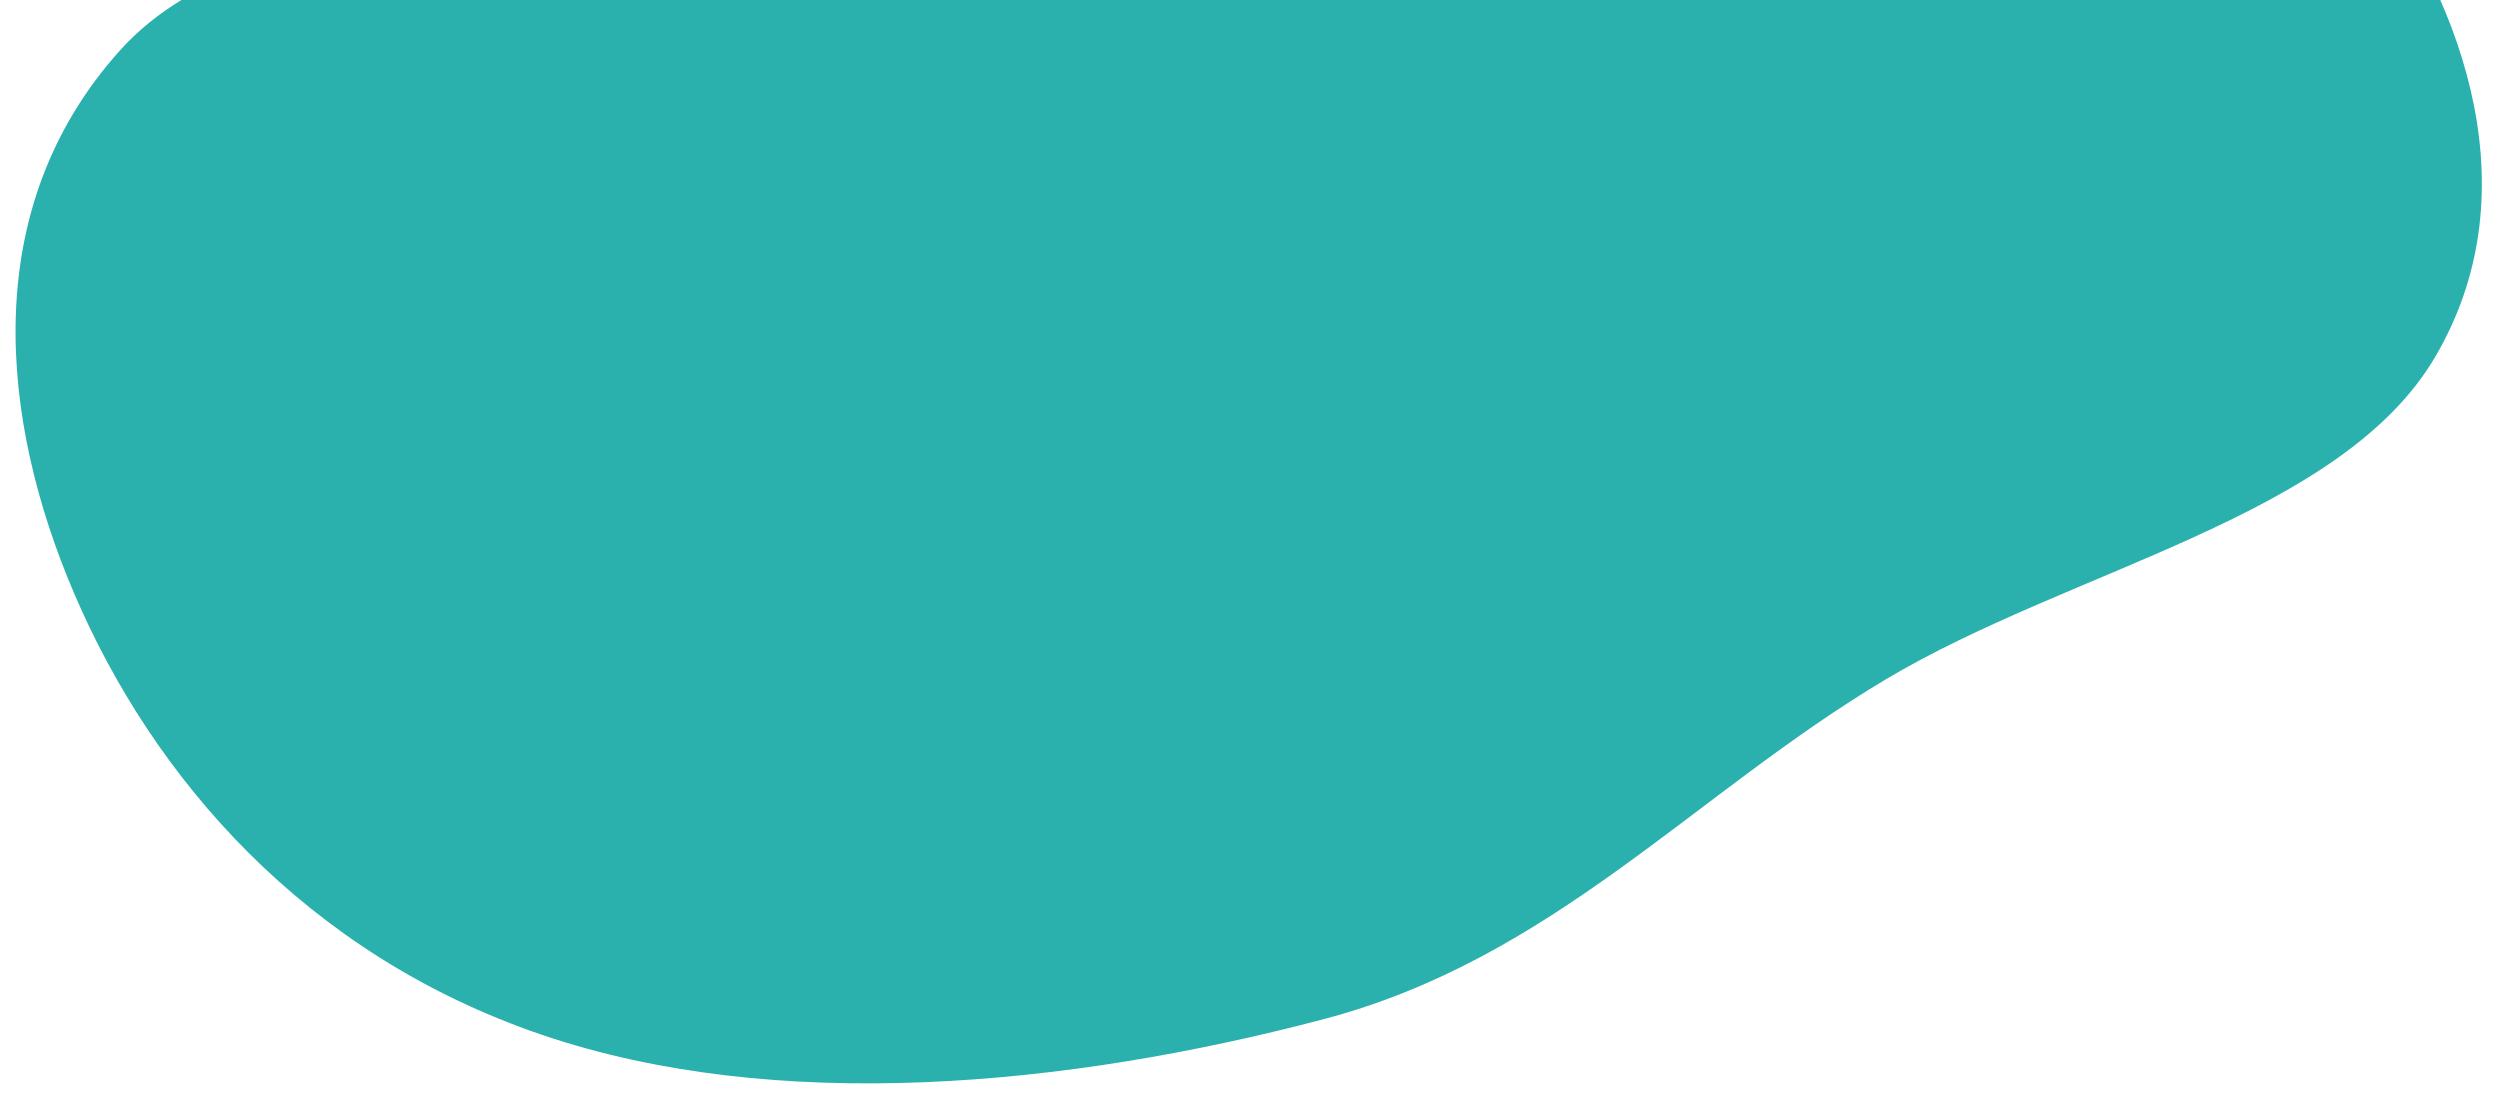 <svg width="646" height="284" viewBox="0 0 646 284" fill="none" xmlns="http://www.w3.org/2000/svg">
<g filter="url(#filter0_d_932_1418)">
<path d="M257.013 -156.642C213.562 -137.718 239.965 -81.735 203.904 -55.315C156.723 -20.748 67.997 -31.914 31.22 8.784C-6.108 50.091 0.203 104.95 19.099 149.194C39.536 197.047 78.873 242.551 139.945 263.365C200.298 283.933 275.596 276.912 342.198 259.307C401.214 243.706 437.631 201.131 487.28 171.55C535.279 142.951 604.862 129.638 629.2 88.308C653.581 46.907 637.945 -1.102 610.703 -38.033C586.607 -70.697 533.354 -81.579 490.035 -100.347C456.935 -114.688 423.77 -126.093 386.877 -135.006C344.12 -145.335 298.463 -174.695 257.013 -156.642Z" fill="#2AB1AD"/>
</g>
<defs>
<filter id="filter0_d_932_1418" x="0.019" y="-162.384" width="645.294" height="446.33" filterUnits="userSpaceOnUse" color-interpolation-filters="sRGB">
<feFlood flood-opacity="0" result="BackgroundImageFix"/>
<feColorMatrix in="SourceAlpha" type="matrix" values="0 0 0 0 0 0 0 0 0 0 0 0 0 0 0 0 0 0 127 0" result="hardAlpha"/>
<feOffset dy="4"/>
<feGaussianBlur stdDeviation="2"/>
<feComposite in2="hardAlpha" operator="out"/>
<feColorMatrix type="matrix" values="0 0 0 0 0 0 0 0 0 0 0 0 0 0 0 0 0 0 0.25 0"/>
<feBlend mode="normal" in2="BackgroundImageFix" result="effect1_dropShadow_932_1418"/>
<feBlend mode="normal" in="SourceGraphic" in2="effect1_dropShadow_932_1418" result="shape"/>
</filter>
</defs>
</svg>
